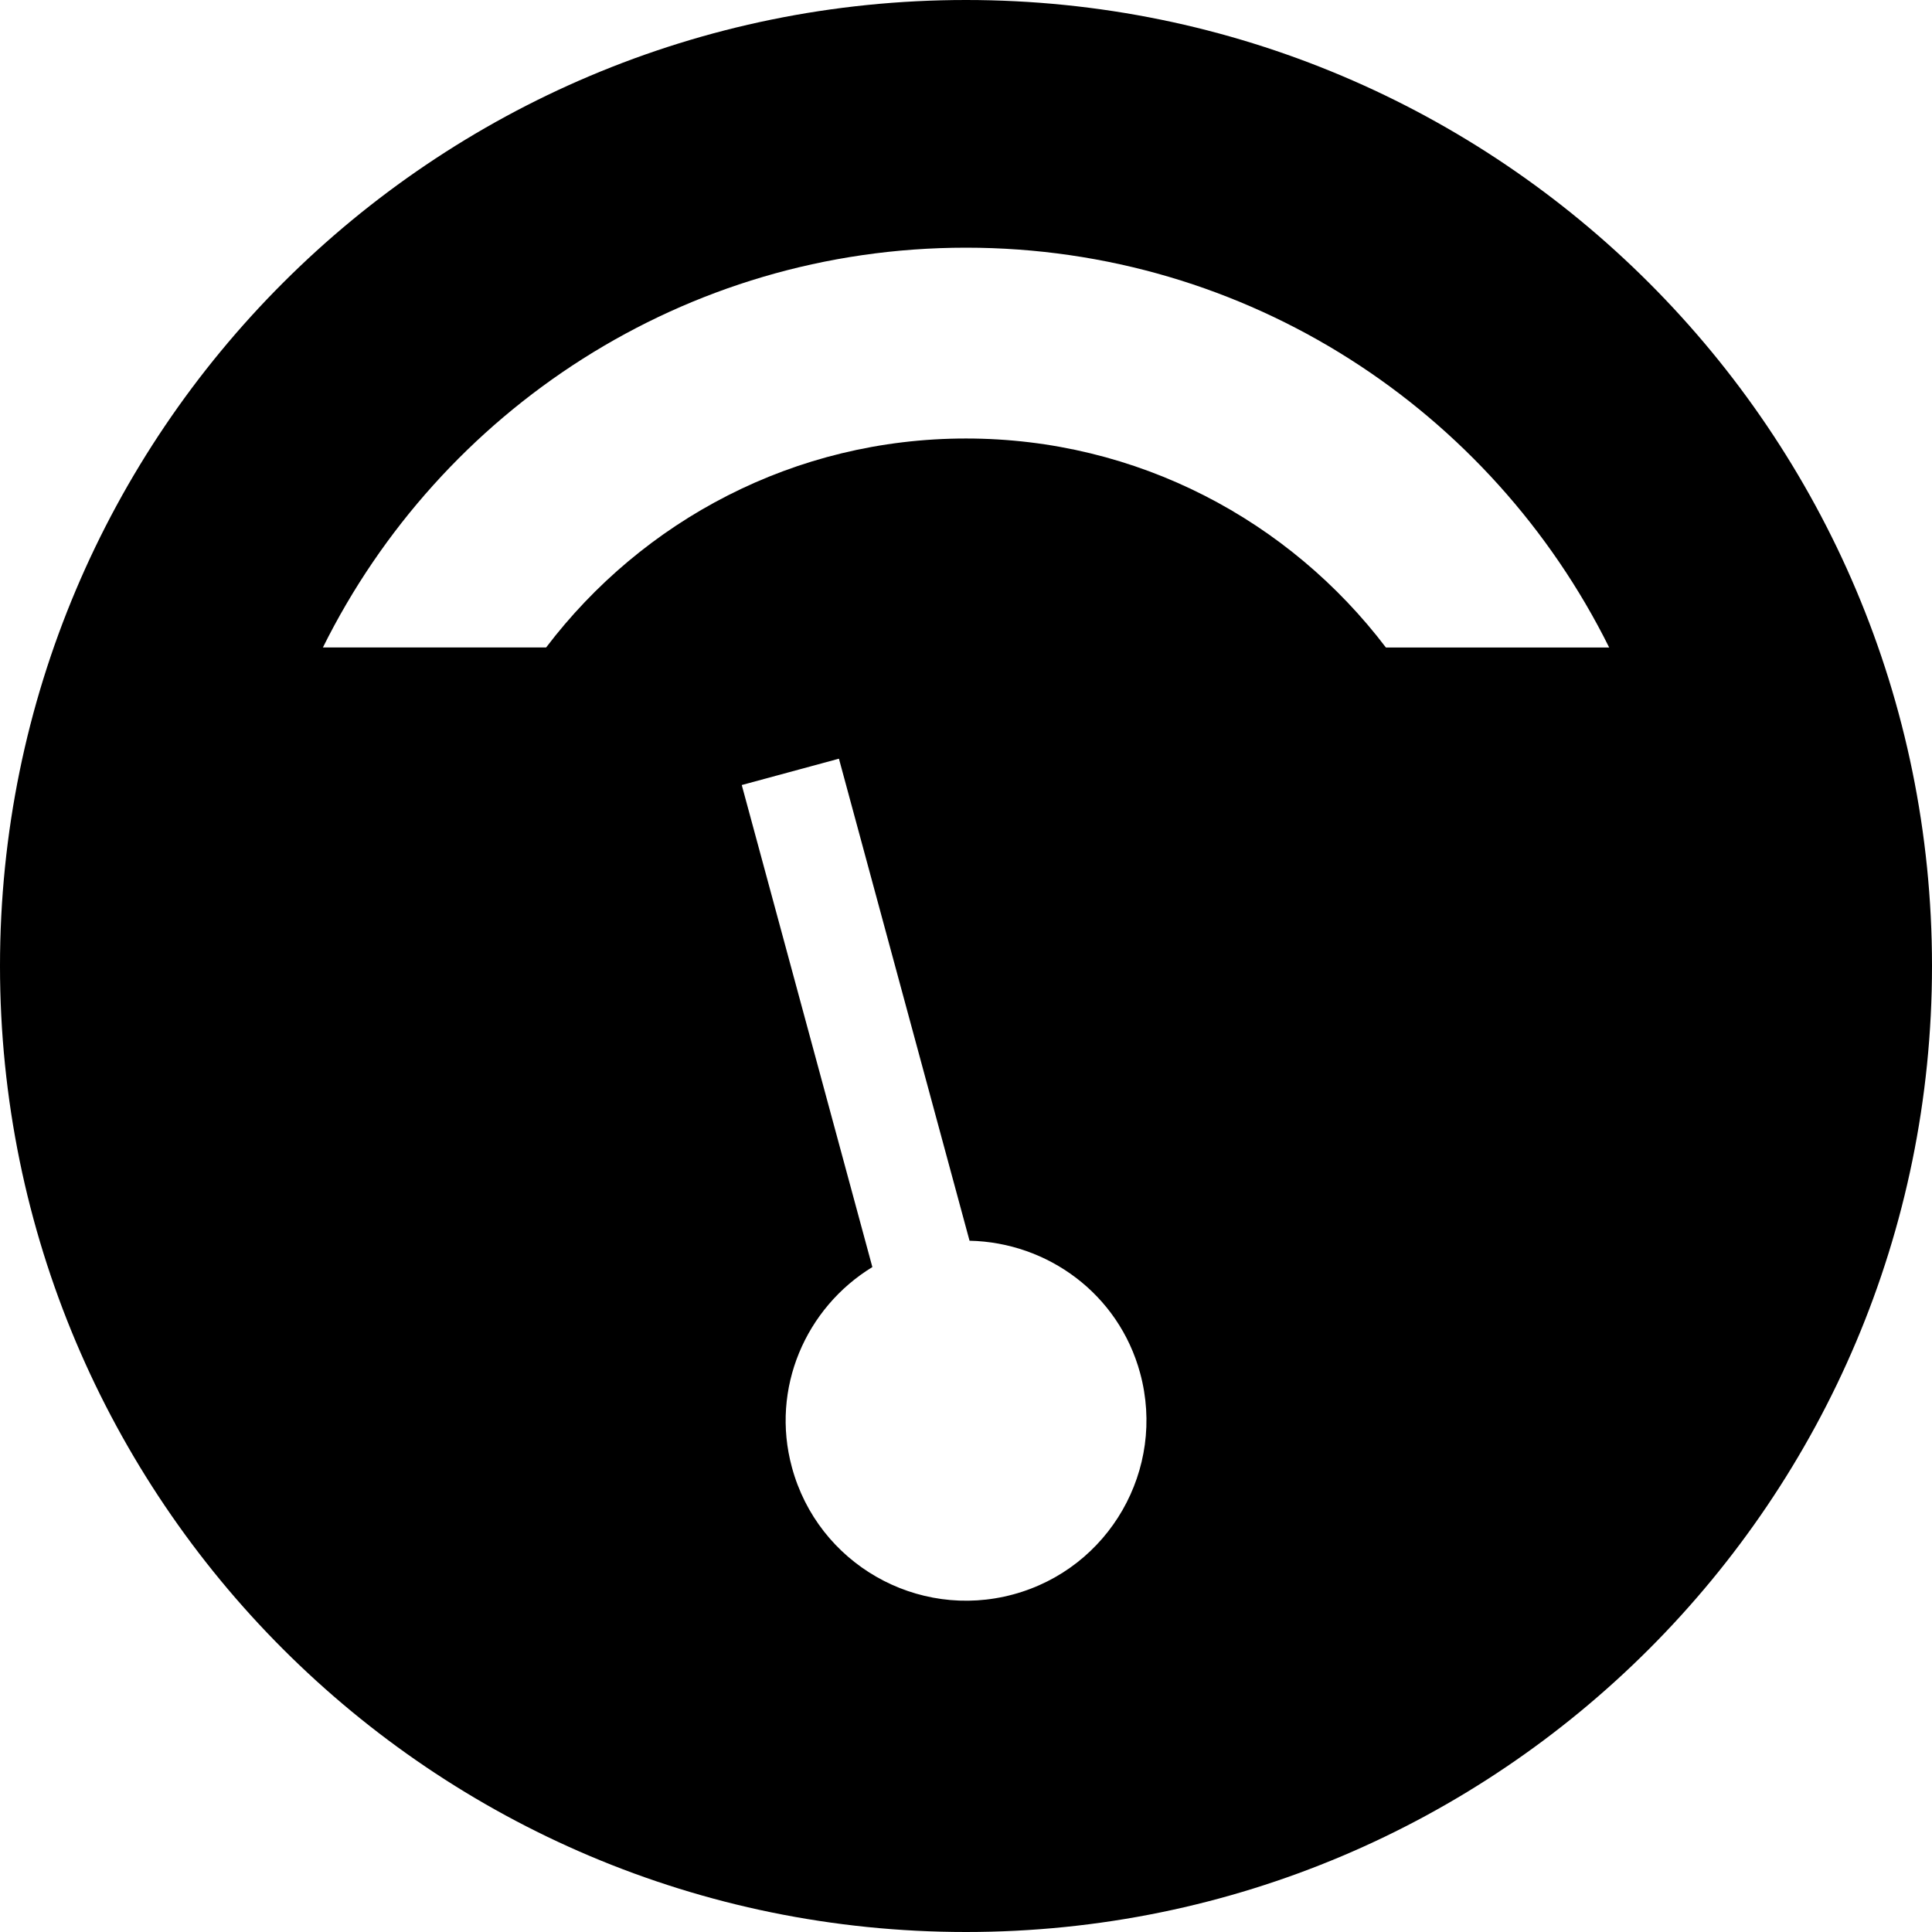 <?xml version="1.0" encoding="utf-8"?>
<!-- Generator: Adobe Illustrator 15.1.0, SVG Export Plug-In . SVG Version: 6.00 Build 0)  -->
<!DOCTYPE svg PUBLIC "-//W3C//DTD SVG 1.1//EN" "http://www.w3.org/Graphics/SVG/1.1/DTD/svg11.dtd">
<svg version="1.1" id="Layer_1" xmlns="http://www.w3.org/2000/svg" xmlns:xlink="http://www.w3.org/1999/xlink" x="0px" y="0px"
	 width="30px" height="30px" viewBox="0 0 30 30" enable-background="new 0 0 30 30" xml:space="preserve">
<path d="M30,14.999C30,23.282,23.285,30,15,30C6.715,30,0,23.282,0,14.999C0,6.715,6.715,0,15,0C23.285,0,30,6.715,30,14.999z
	 M15,6.809c2.665,0,5.024,1.276,6.52,3.245h3.467C23.162,6.379,19.382,3.846,15,3.846c-4.381,0-8.162,2.533-9.986,6.208H8.48
	C9.976,8.085,12.335,6.809,15,6.809z M15.055,19.266l-2.028-7.485l-1.509,0.409l2.028,7.485c-1.034,0.632-1.583,1.883-1.249,3.11
	c0.404,1.494,1.943,2.377,3.436,1.973c1.493-0.404,2.376-1.943,1.971-3.436C17.371,20.093,16.268,19.291,15.055,19.266z"/>
</svg>
